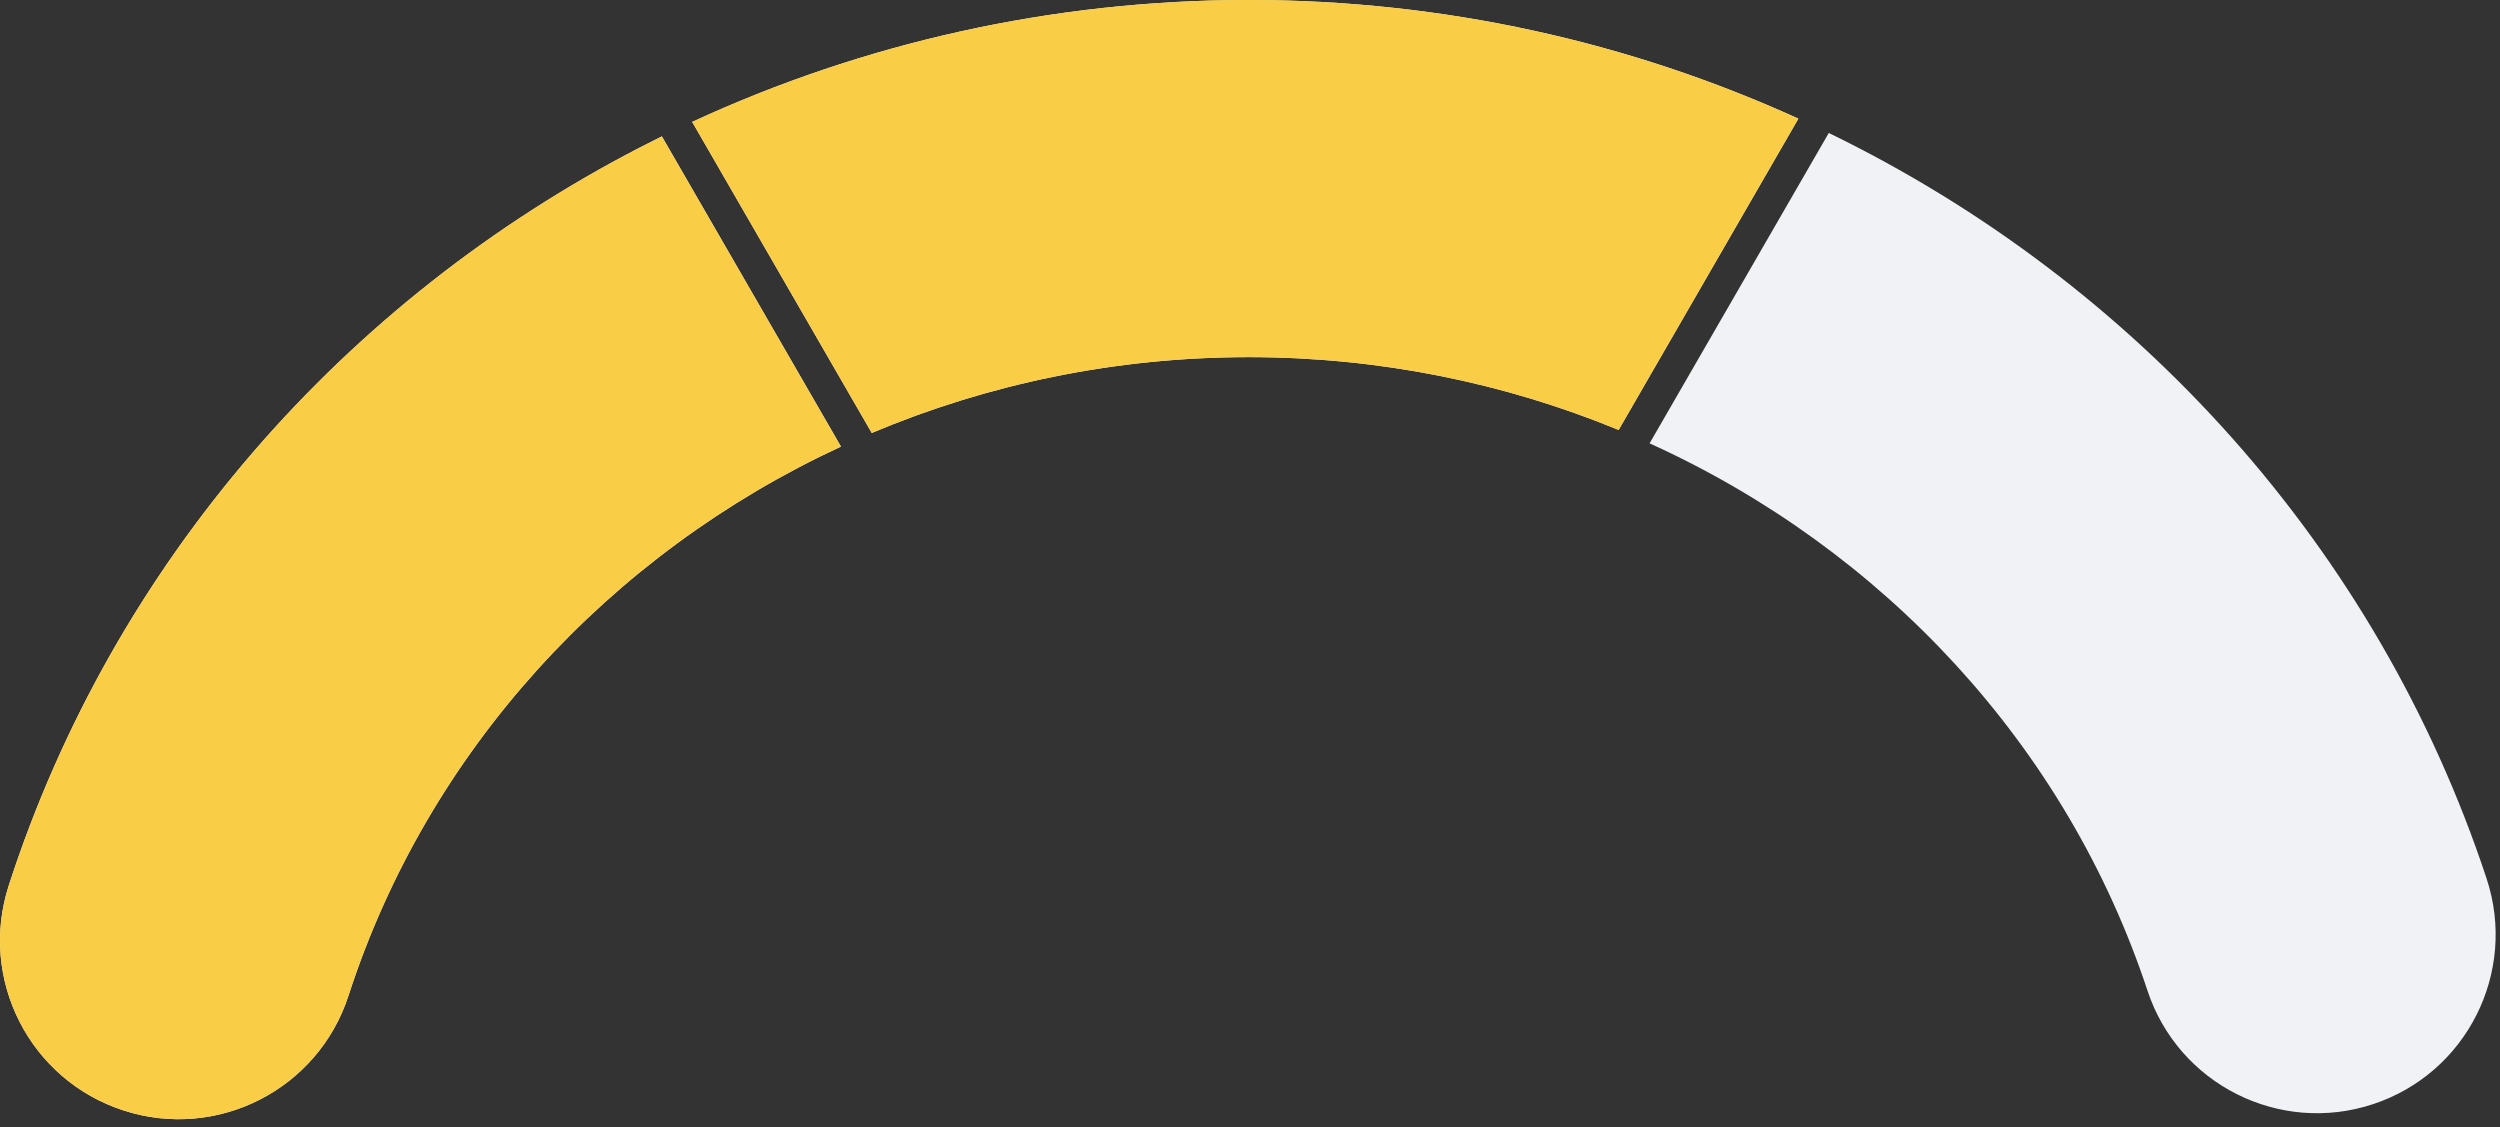 <svg xmlns="http://www.w3.org/2000/svg" width="224" height="101" viewBox="0 0 224 101">
    <rect x="0" y="0" width="224" height="101" fill="#333333" stroke="none"/>
    <g fill="none" fill-rule="nonzero">
        <path fill="#F0F2F6" d="M145.031 38.524C134.801 34.311 123.583 32 111.893 32c-11.937 0-23.382 2.41-33.783 6.794L62.019 10.923C77.239 3.889 94.186 0 111.893 0c17.46 0 34.184 3.781 49.242 10.632L145.03 38.524zm2.772 1.2l16.056-27.81c27.526 13.383 49.14 37.161 58.94 66.805 2.772 8.39-1.781 17.44-10.171 20.213-8.39 2.774-17.44-1.78-20.213-10.17-7.262-21.97-23.69-39.549-44.612-49.039zm-72.453.29C54.585 49.637 38.336 67.26 31.226 89.209c-2.724 8.406-11.746 13.013-20.152 10.29C2.667 96.776-1.94 87.753.783 79.347c9.39-28.986 30.065-52.436 56.548-66.13.654-.339 1.312-.67 1.972-.997L75.35 40.014z"/>
        <path fill="#FACD46" d="M111.893 32c-11.937 0-23.382 2.41-33.783 6.794L62.019 10.923C77.239 3.889 94.186 0 111.893 0c17.46 0 34.184 3.781 49.242 10.632L145.03 38.524C134.801 34.311 123.583 32 111.893 32zM31.226 89.209c-2.724 8.406-11.746 13.013-20.152 10.29C2.667 96.776-1.94 87.753.783 79.347c9.39-28.986 30.065-52.436 56.548-66.13.654-.339 1.312-.67 1.972-.997L75.35 40.014C54.585 49.637 38.336 67.26 31.226 89.209z"/>
    </g>
</svg>
